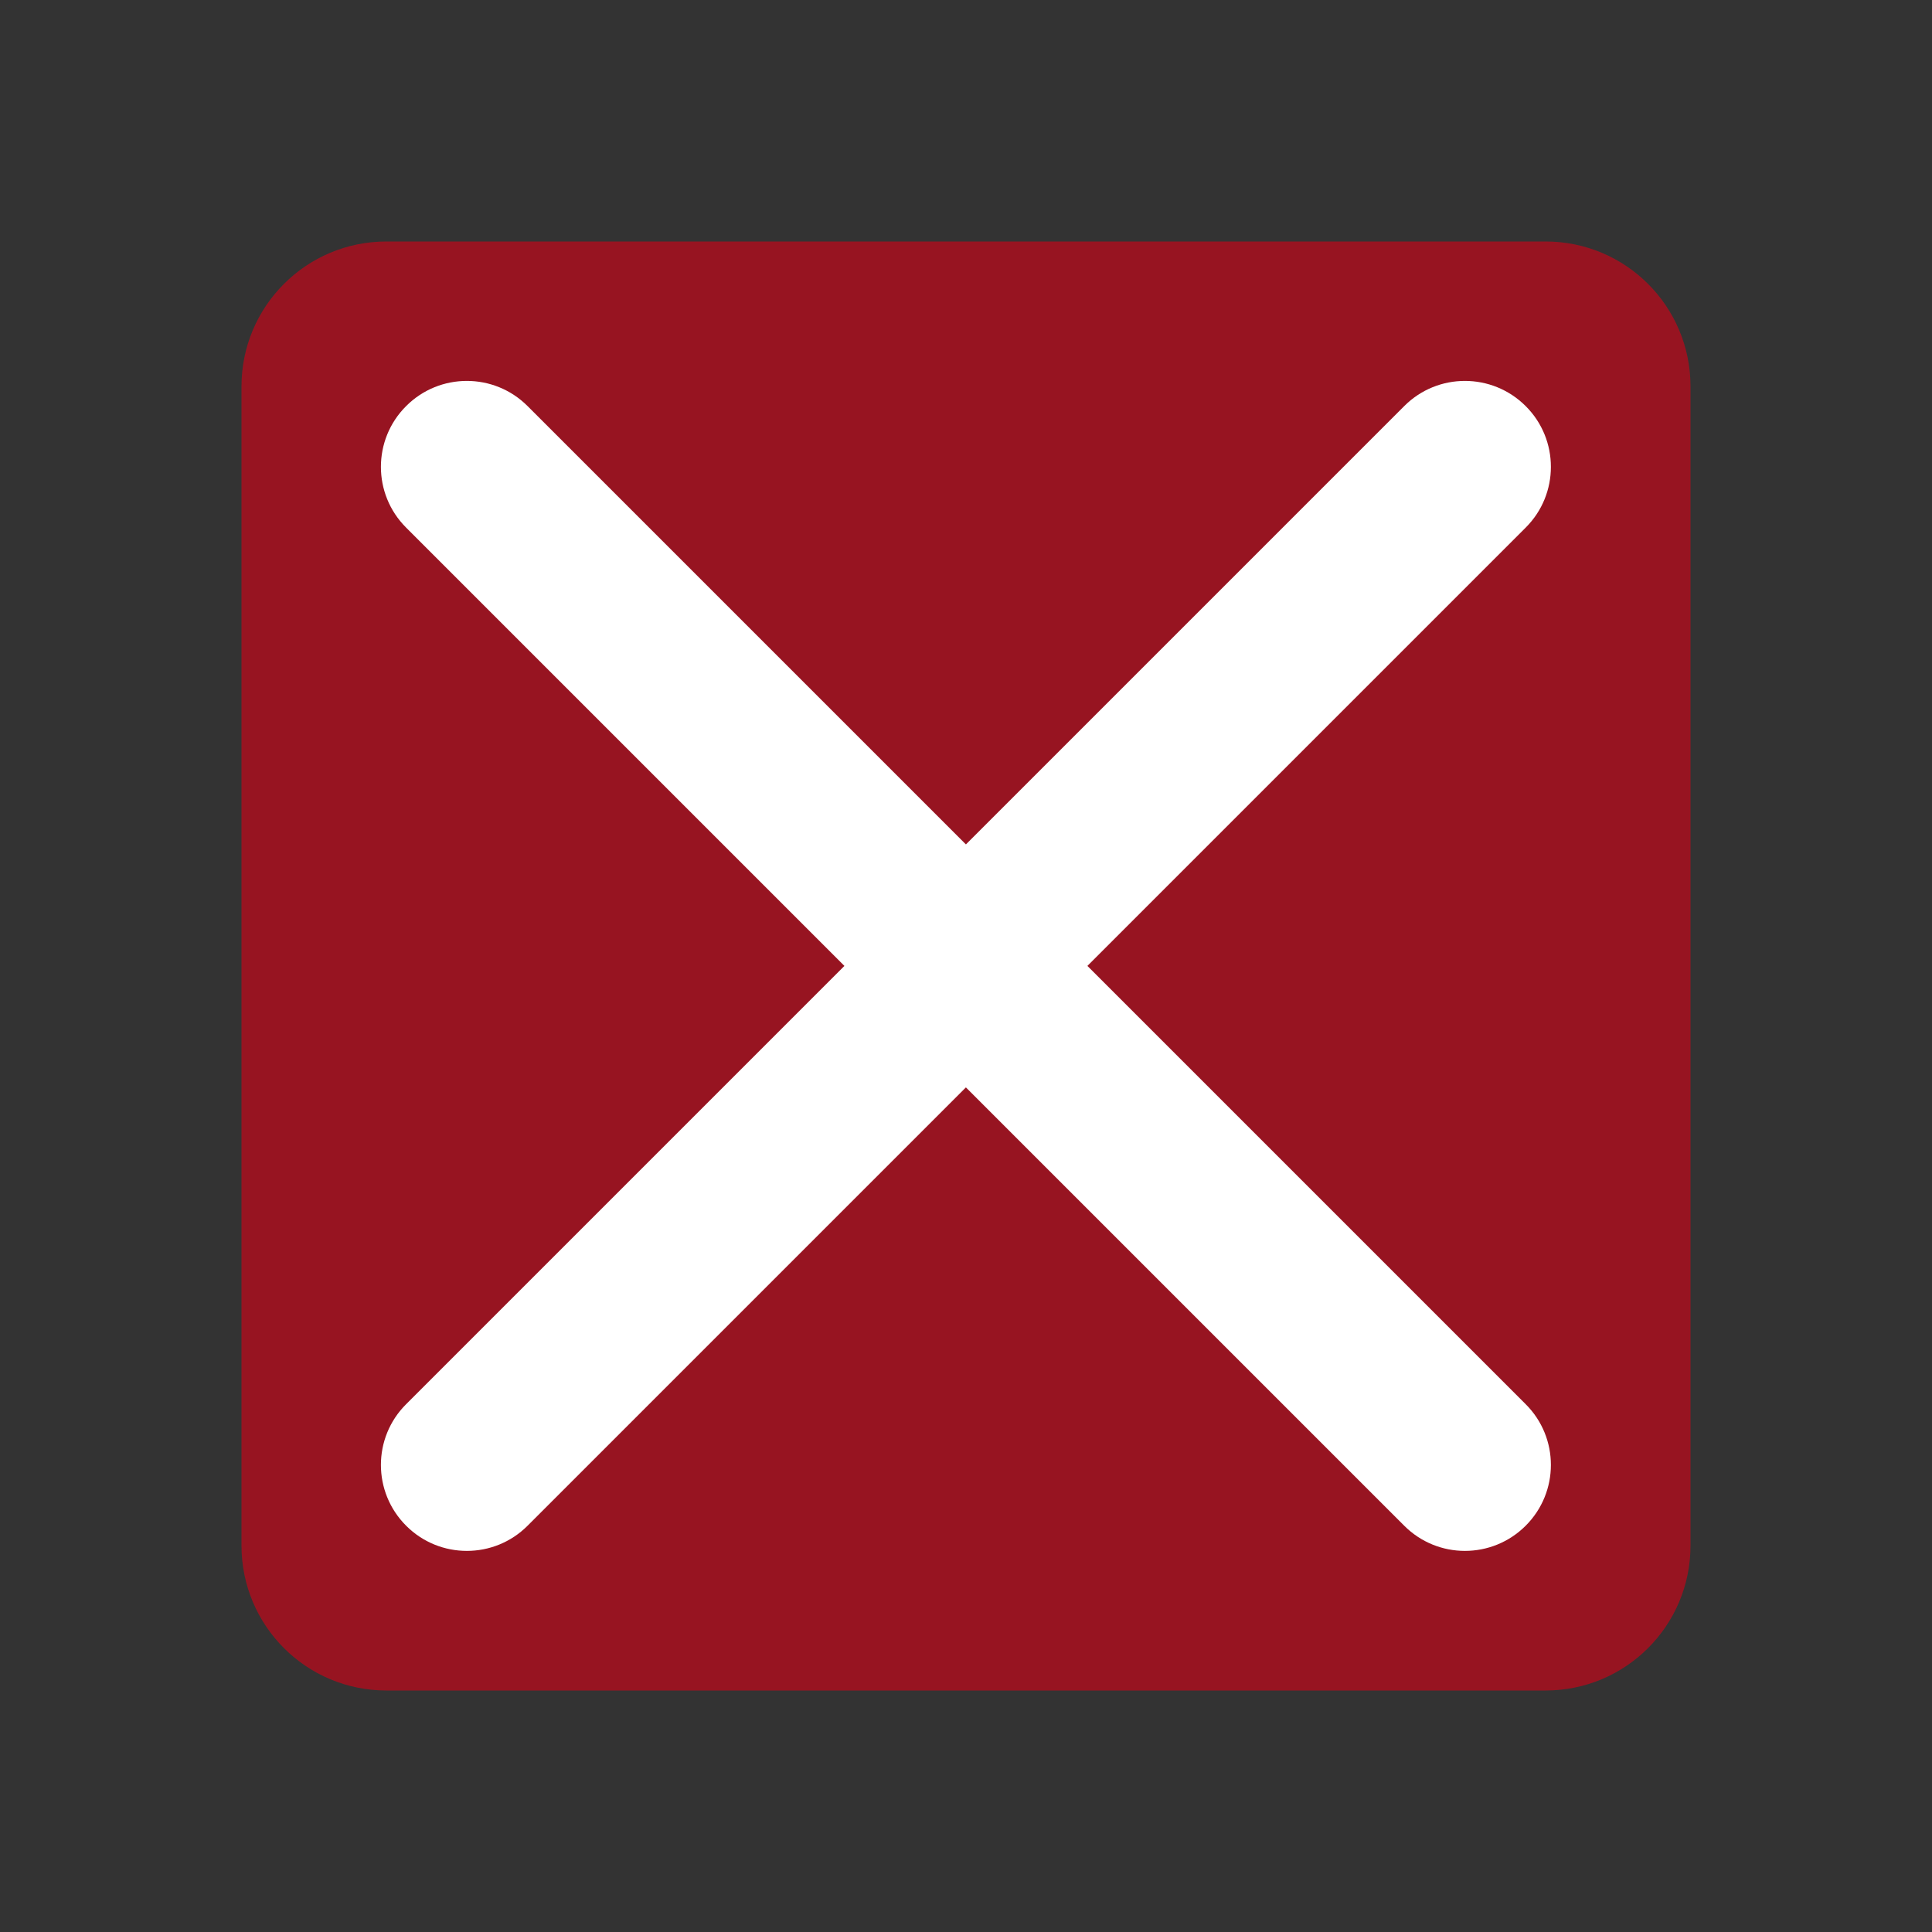 <?xml version='1.0' encoding='UTF-8' standalone='no'?>
<svg width="6.35mm" viewBox="0 0 60 60" baseProfile="tiny" xmlns="http://www.w3.org/2000/svg" xmlns:xlink="http://www.w3.org/1999/xlink" version="1.2" height="6.35mm">
    <rect x="0" y="0" width="60" height="60" fill="#333333" stroke="none"/>
    <style id="current-color-scheme" type="text/css">.ColorScheme-Text {color:#fcfcfc;}</style>
    <title>Qt SVG Document</title>
    <desc>Auto-generated by Klassy window decoration</desc>
    <defs/>
    <g stroke-linecap="square" fill-rule="evenodd" stroke-linejoin="bevel" stroke-width="1" fill="none" stroke="black">
        <g class="ColorScheme-Text" font-weight="400" font-family="Noto Sans" font-size="33.333" transform="matrix(3.75,0,0,3.75,0,0)" fill-opacity="0.6" fill="#da0016" font-style="normal" stroke="none">
            <path fill-rule="evenodd" vector-effect="none" d="M2,3.2 C2,2.537 2.537,2 3.2,2 L12.8,2 C13.463,2 14,2.537 14,3.2 L14,12.8 C14,13.463 13.463,14 12.8,14 L3.2,14 C2.537,14 2,13.463 2,12.8 L2,3.2"/>
        </g>
        <g class="ColorScheme-Text" font-weight="400" font-family="Noto Sans" font-size="33.333" transform="matrix(3.333,0,0,3.333,0,0)" fill-opacity="1" fill="#ffffff" font-style="normal" stroke="none">
            <path fill-rule="nonzero" vector-effect="none" d="M4.916,3.784 L14.216,13.084 C14.529,13.396 14.529,13.903 14.216,14.216 C13.903,14.529 13.396,14.529 13.084,14.216 L3.784,4.916 C3.471,4.604 3.471,4.096 3.784,3.784 C4.096,3.471 4.604,3.471 4.916,3.784 "/>
            <path fill-rule="nonzero" vector-effect="none" d="M14.216,4.916 L4.916,14.216 C4.604,14.529 4.096,14.529 3.784,14.216 C3.471,13.903 3.471,13.396 3.784,13.084 L13.084,3.784 C13.396,3.471 13.903,3.471 14.216,3.784 C14.529,4.096 14.529,4.604 14.216,4.916 "/>
        </g>
    </g>
</svg>
